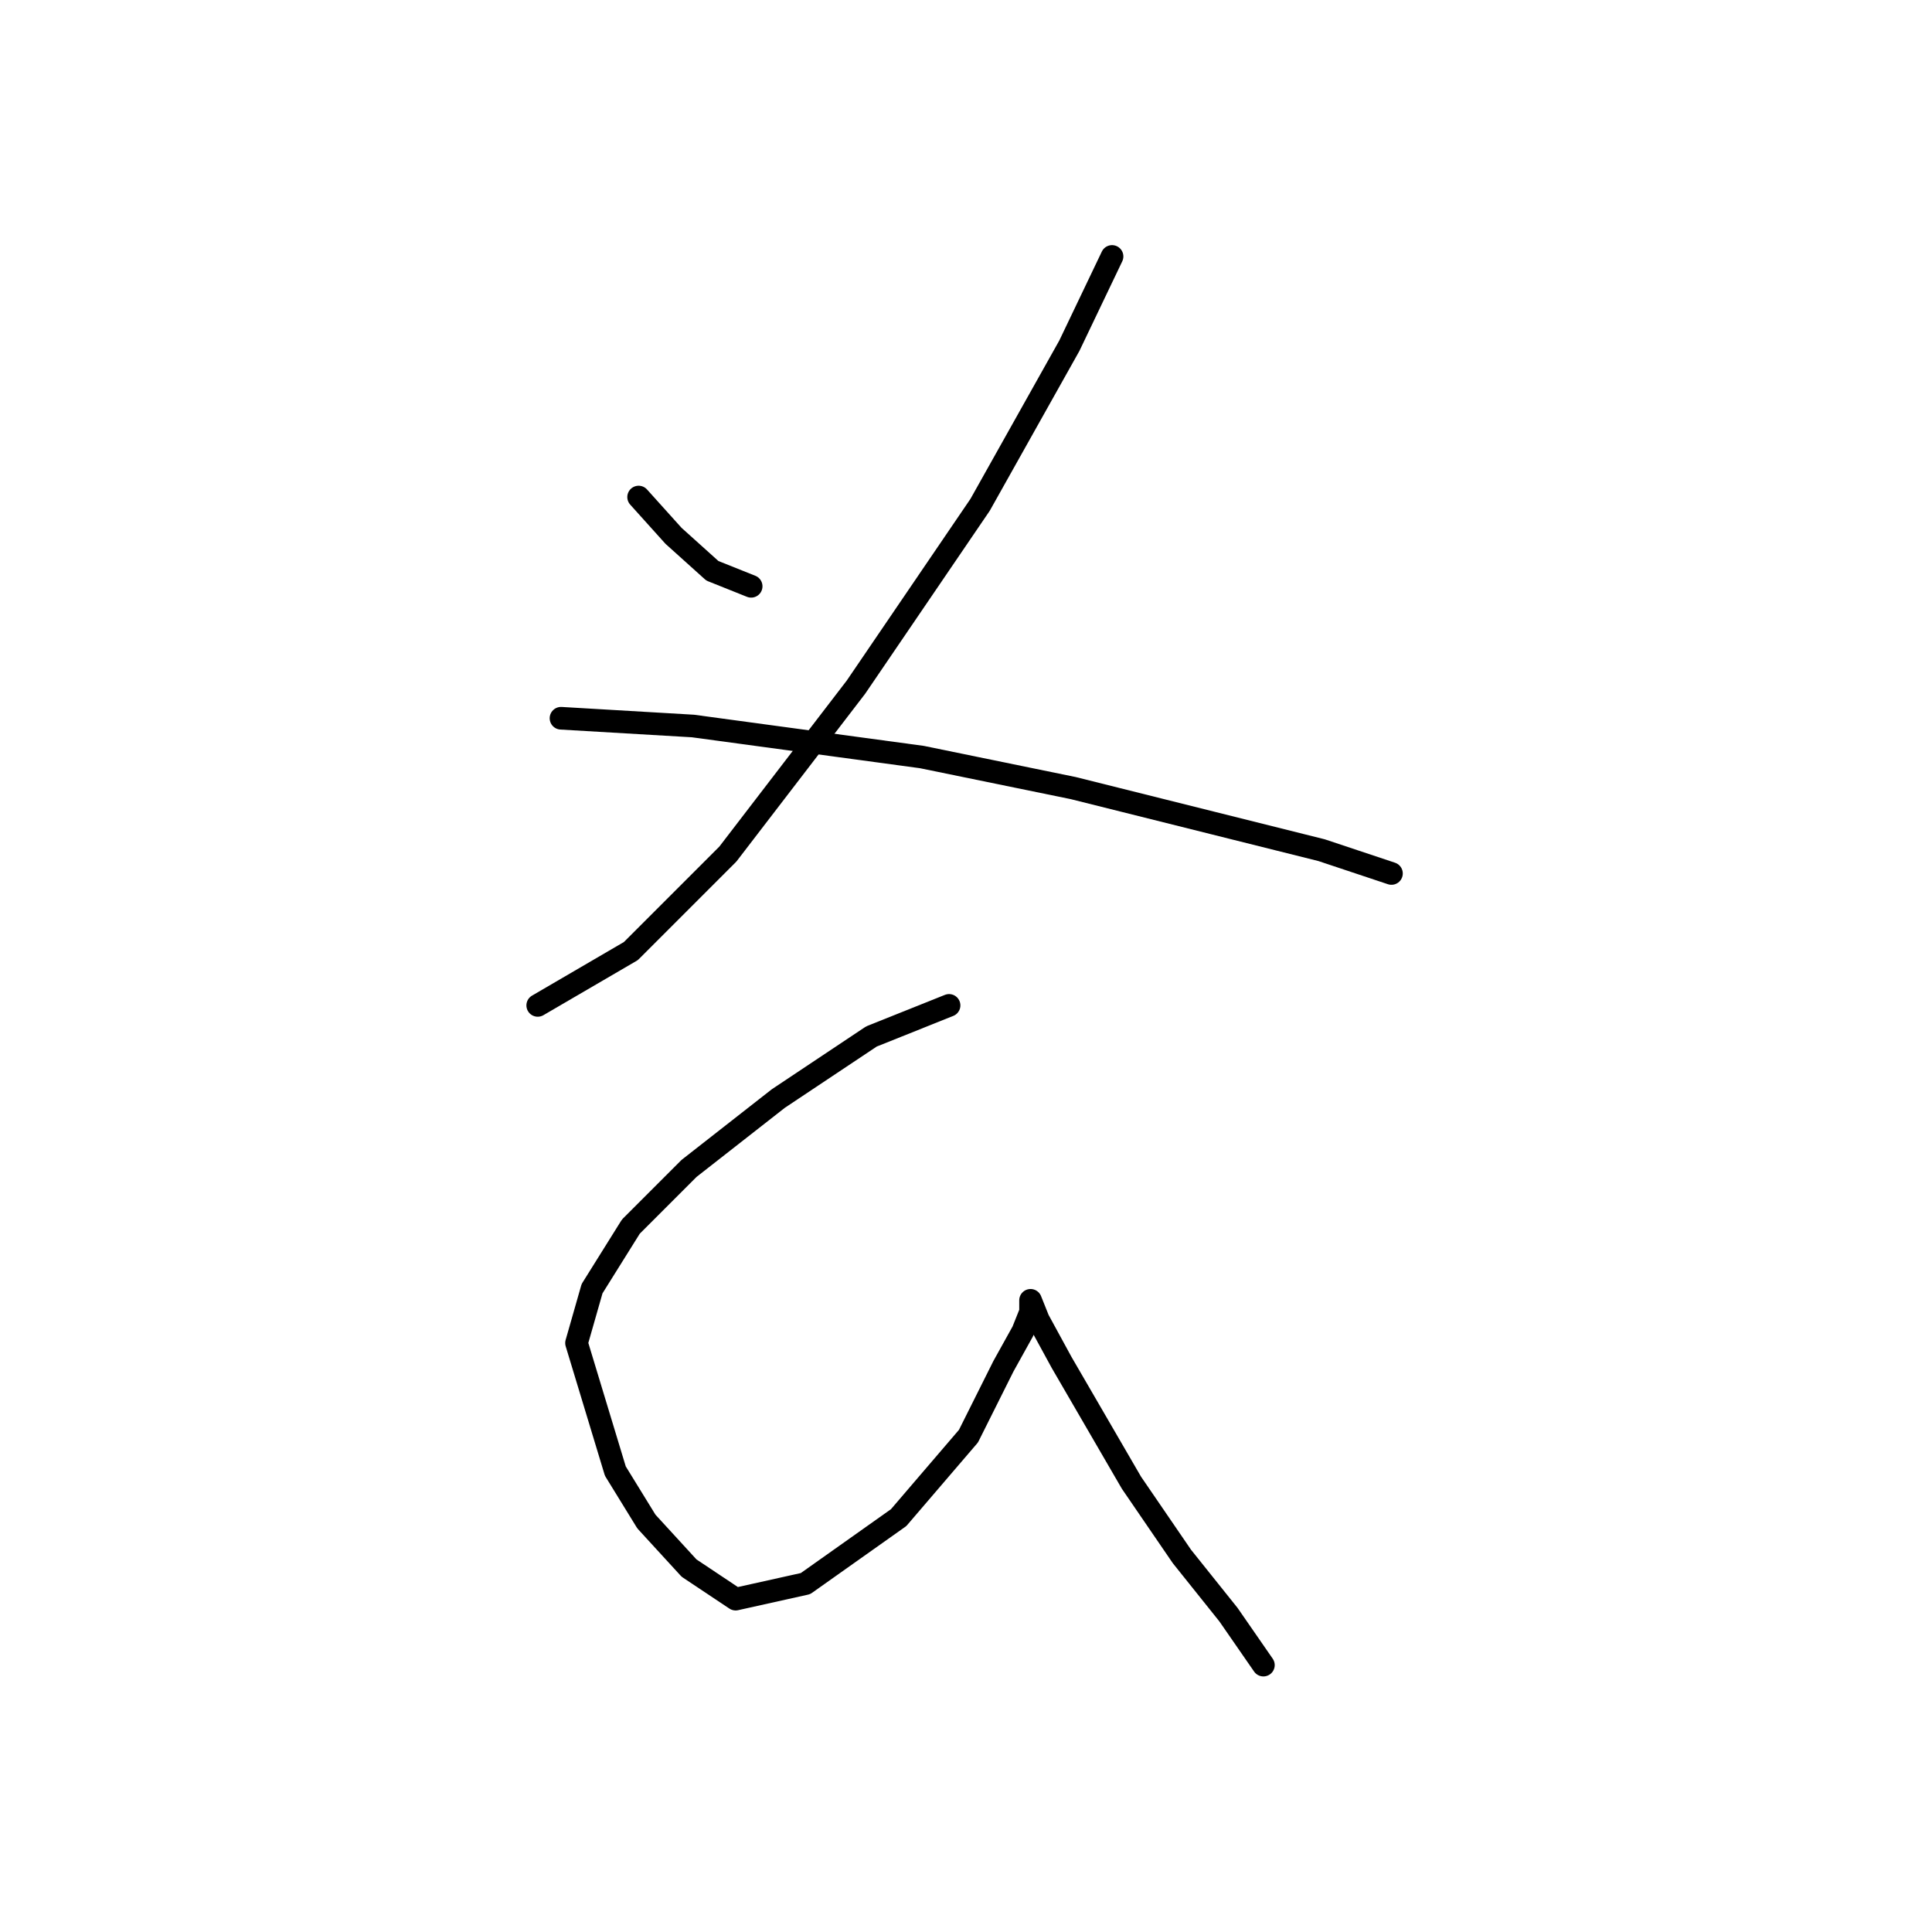 <?xml version="1.0" standalone="no"?>
    <svg width="256" height="256" xmlns="http://www.w3.org/2000/svg" version="1.1">
    <polyline stroke="black" stroke-width="3" stroke-linecap="round" fill="transparent" stroke-linejoin="round" points="84.62 65.862 89.248 71.004 94.39 75.631 99.532 77.688 99.532 77.688 " />
        <polyline stroke="black" stroke-width="3" stroke-linecap="round" fill="transparent" stroke-linejoin="round" points="147.352 33.981 141.696 45.808 129.87 66.89 113.415 91.057 96.447 113.168 83.592 126.023 71.251 133.221 71.251 133.221 " />
        <polyline stroke="black" stroke-width="3" stroke-linecap="round" fill="transparent" stroke-linejoin="round" points="74.336 95.171 91.819 96.199 122.157 100.313 142.21 104.426 160.721 109.054 175.119 112.654 184.375 115.739 184.375 115.739 " />
        <polyline stroke="black" stroke-width="3" stroke-linecap="round" fill="transparent" stroke-linejoin="round" points="125.756 133.221 115.472 137.335 103.131 145.562 91.305 154.818 83.592 162.531 78.45 170.758 76.393 177.957 81.535 194.925 85.649 201.61 91.305 207.78 97.475 211.894 106.731 209.837 119.072 201.096 128.327 190.297 132.955 181.042 135.526 176.414 136.554 173.843 136.554 172.3 137.583 174.871 140.668 180.528 149.923 196.468 156.608 206.237 162.778 213.95 167.406 220.635 167.406 220.635 " />
        </svg>